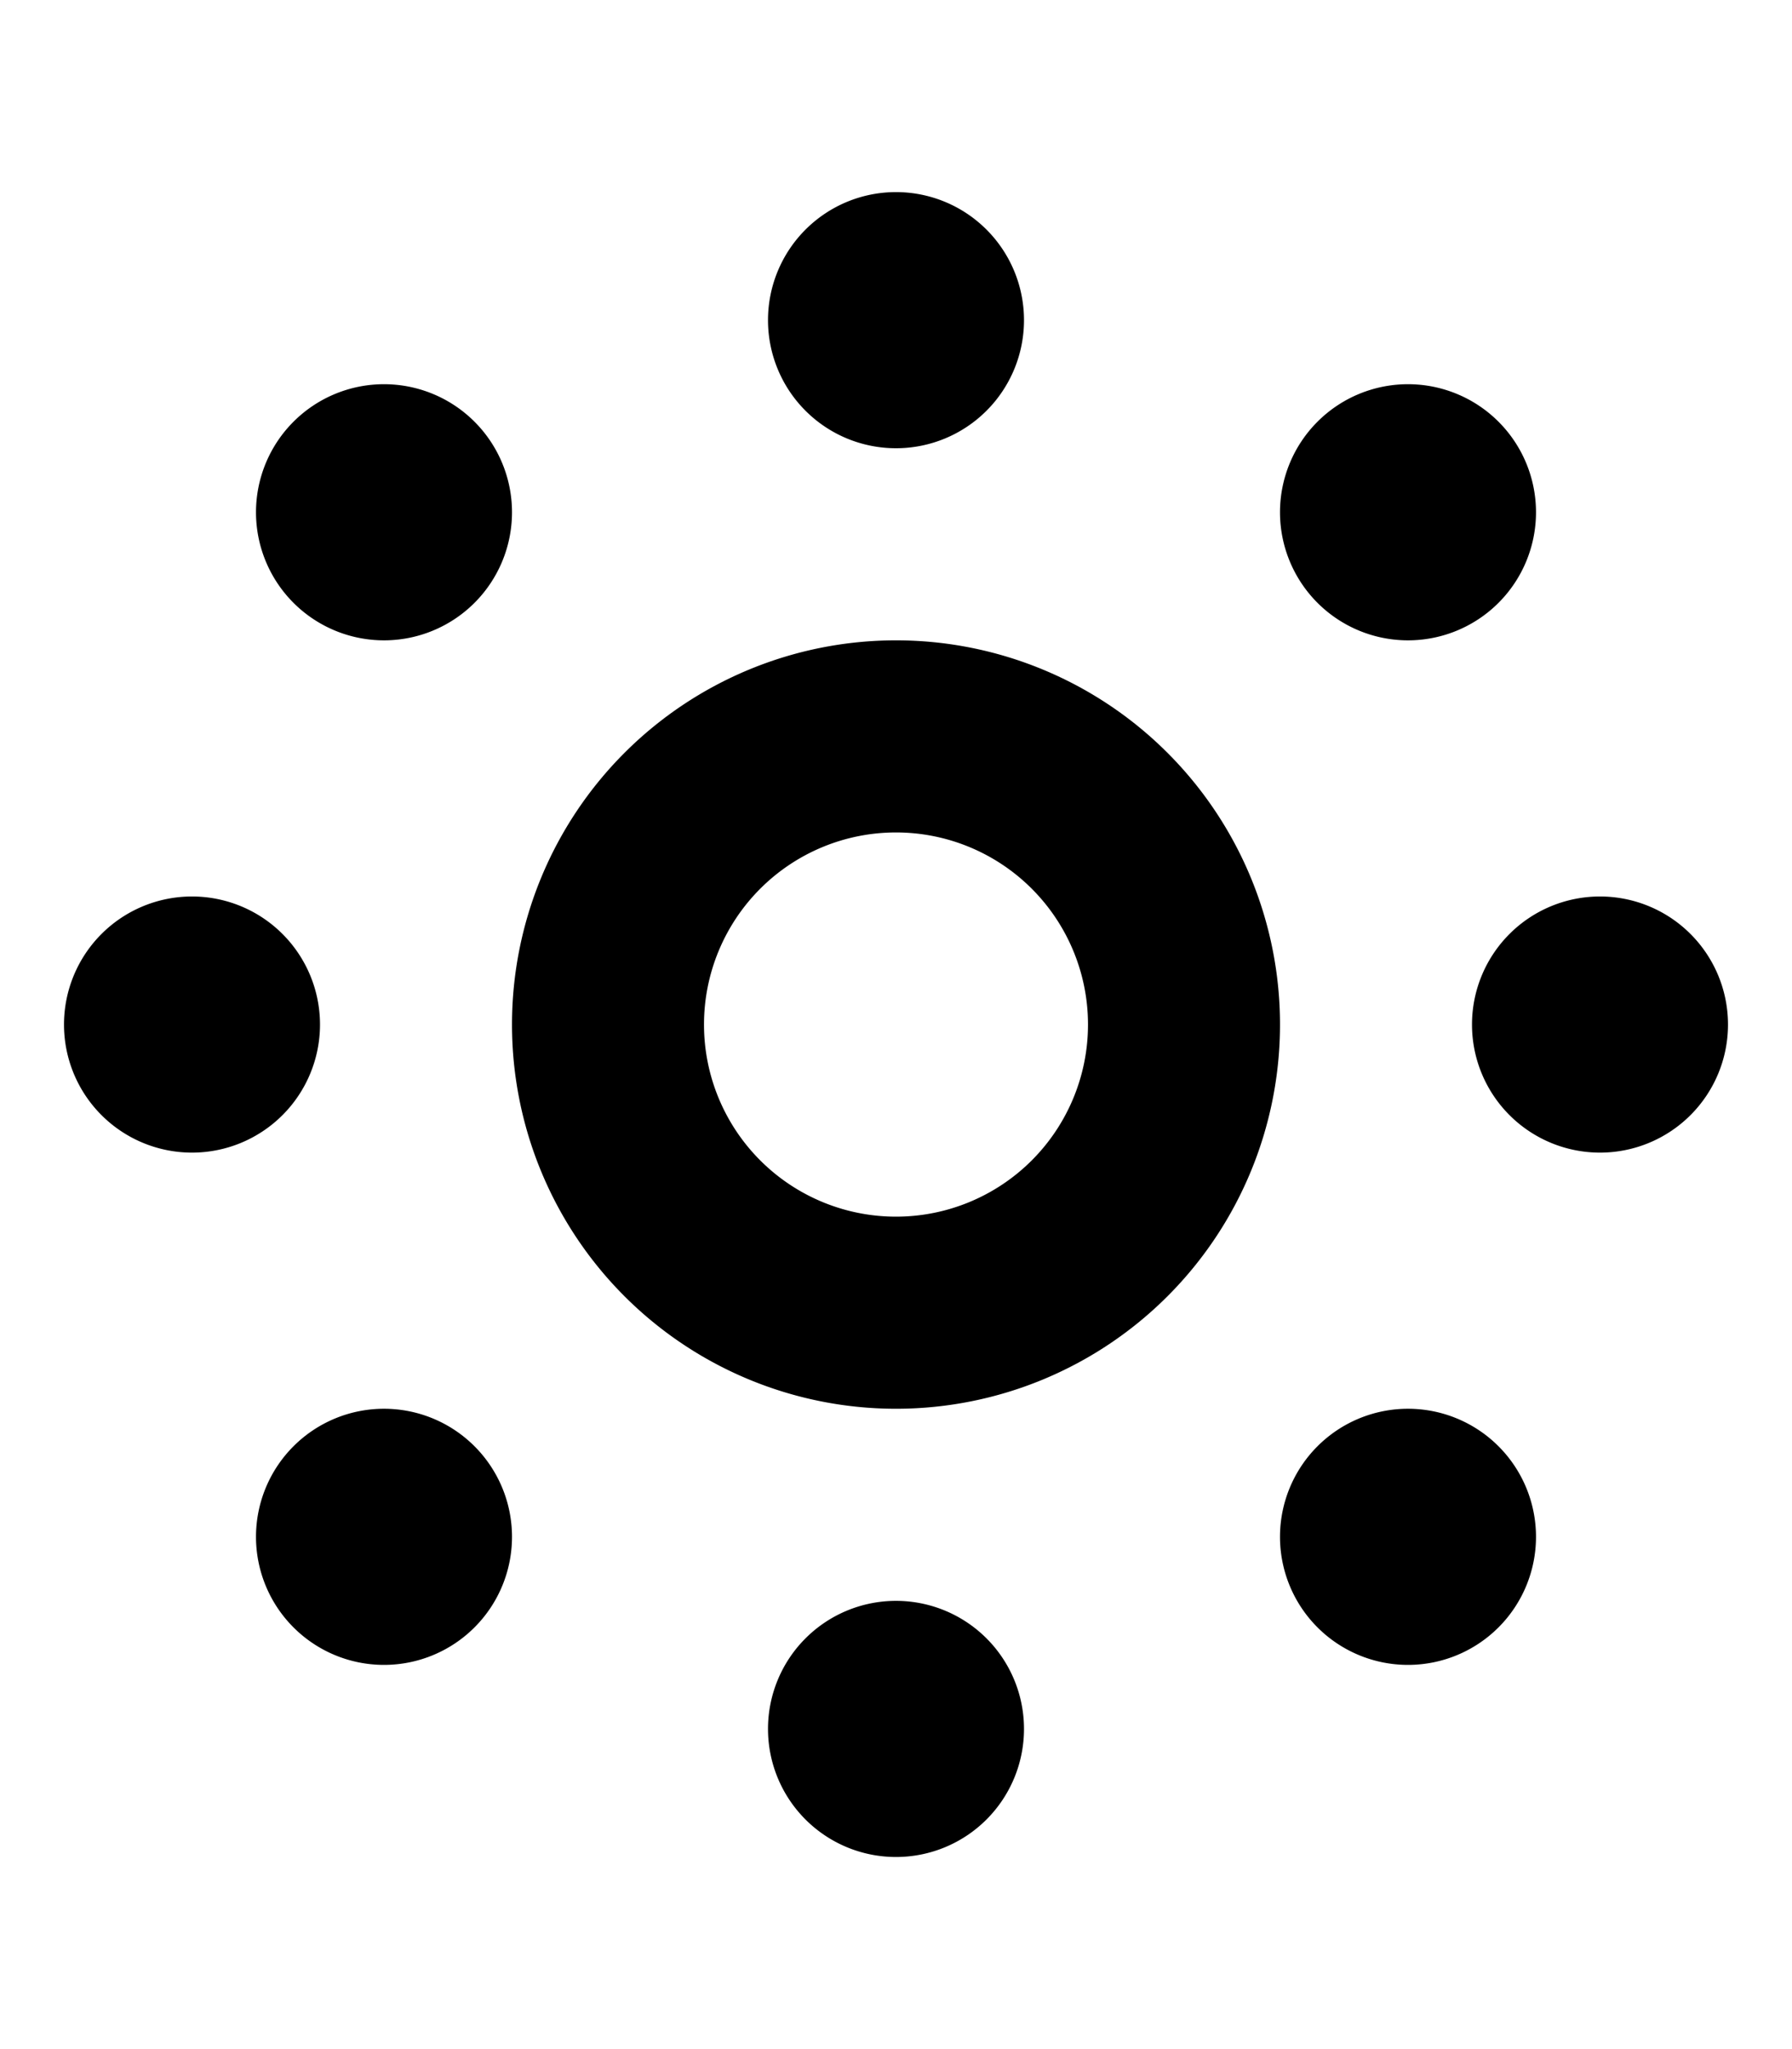 <svg xmlns="http://www.w3.org/2000/svg" viewBox="0 0 448 512"><!--! Font Awesome Pro 7.1.0 by @fontawesome - https://fontawesome.com License - https://fontawesome.com/license (Commercial License) Copyright 2025 Fonticons, Inc. --><path fill="currentColor" d="M256 80a32 32 0 1 0 -64 0 32 32 0 1 0 64 0zM224 208a48 48 0 1 1 0 96 48 48 0 1 1 0-96zm0 144a96 96 0 1 0 0-192 96 96 0 1 0 0 192zm0 112a32 32 0 1 0 0-64 32 32 0 1 0 0 64zM400 288a32 32 0 1 0 0-64 32 32 0 1 0 0 64zM16 256a32 32 0 1 0 64 0 32 32 0 1 0 -64 0zM128 128a32 32 0 1 0 -64 0 32 32 0 1 0 64 0zM384 384a32 32 0 1 0 -64 0 32 32 0 1 0 64 0zm0-256a32 32 0 1 0 -64 0 32 32 0 1 0 64 0zM64 384a32 32 0 1 0 64 0 32 32 0 1 0 -64 0z"/></svg>